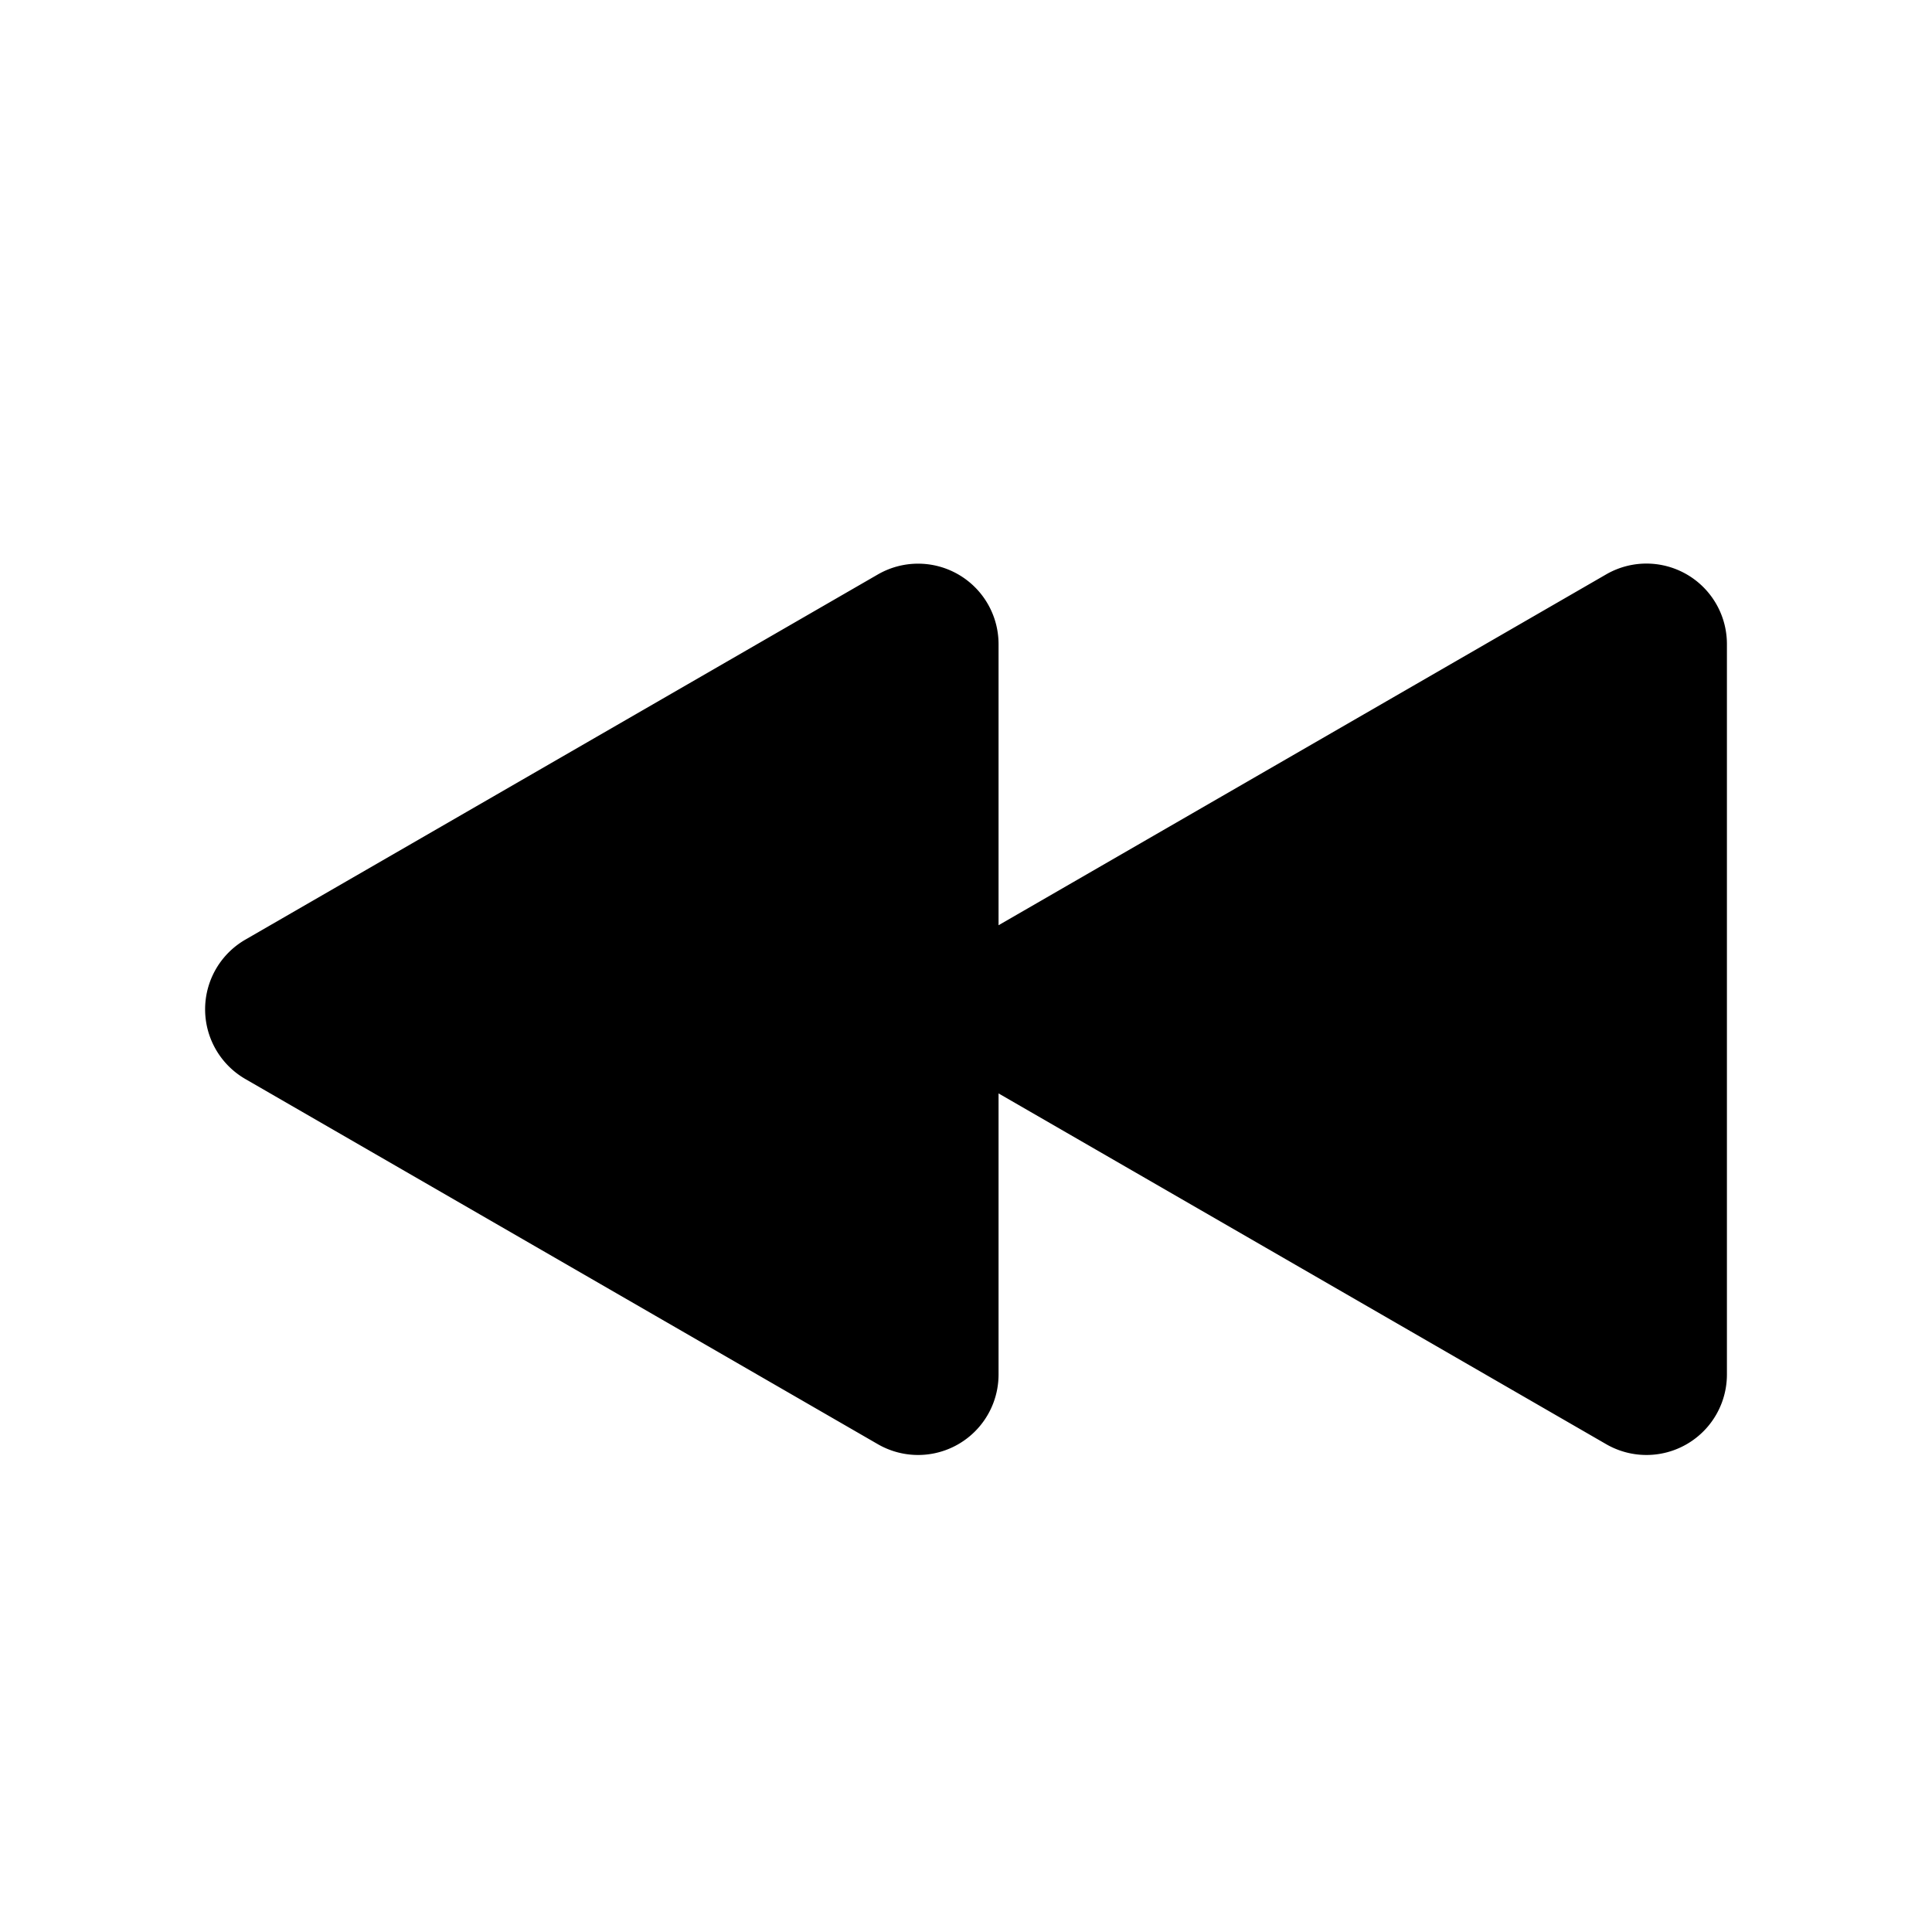<svg xmlns="http://www.w3.org/2000/svg" width="20" height="20"><path fill="currentColor" fill-rule="evenodd" d="m10.337 9.578 6.29-3.632a.833.833 0 0 1 1.25.722v7.56a.833.833 0 0 1-1.25.722l-6.29-3.631v2.91a.833.833 0 0 1-1.25.721L2.54 11.17a.833.833 0 0 1 0-1.443l6.547-3.78a.833.833 0 0 1 1.25.72v2.91Z" clip-rule="evenodd"/></svg>